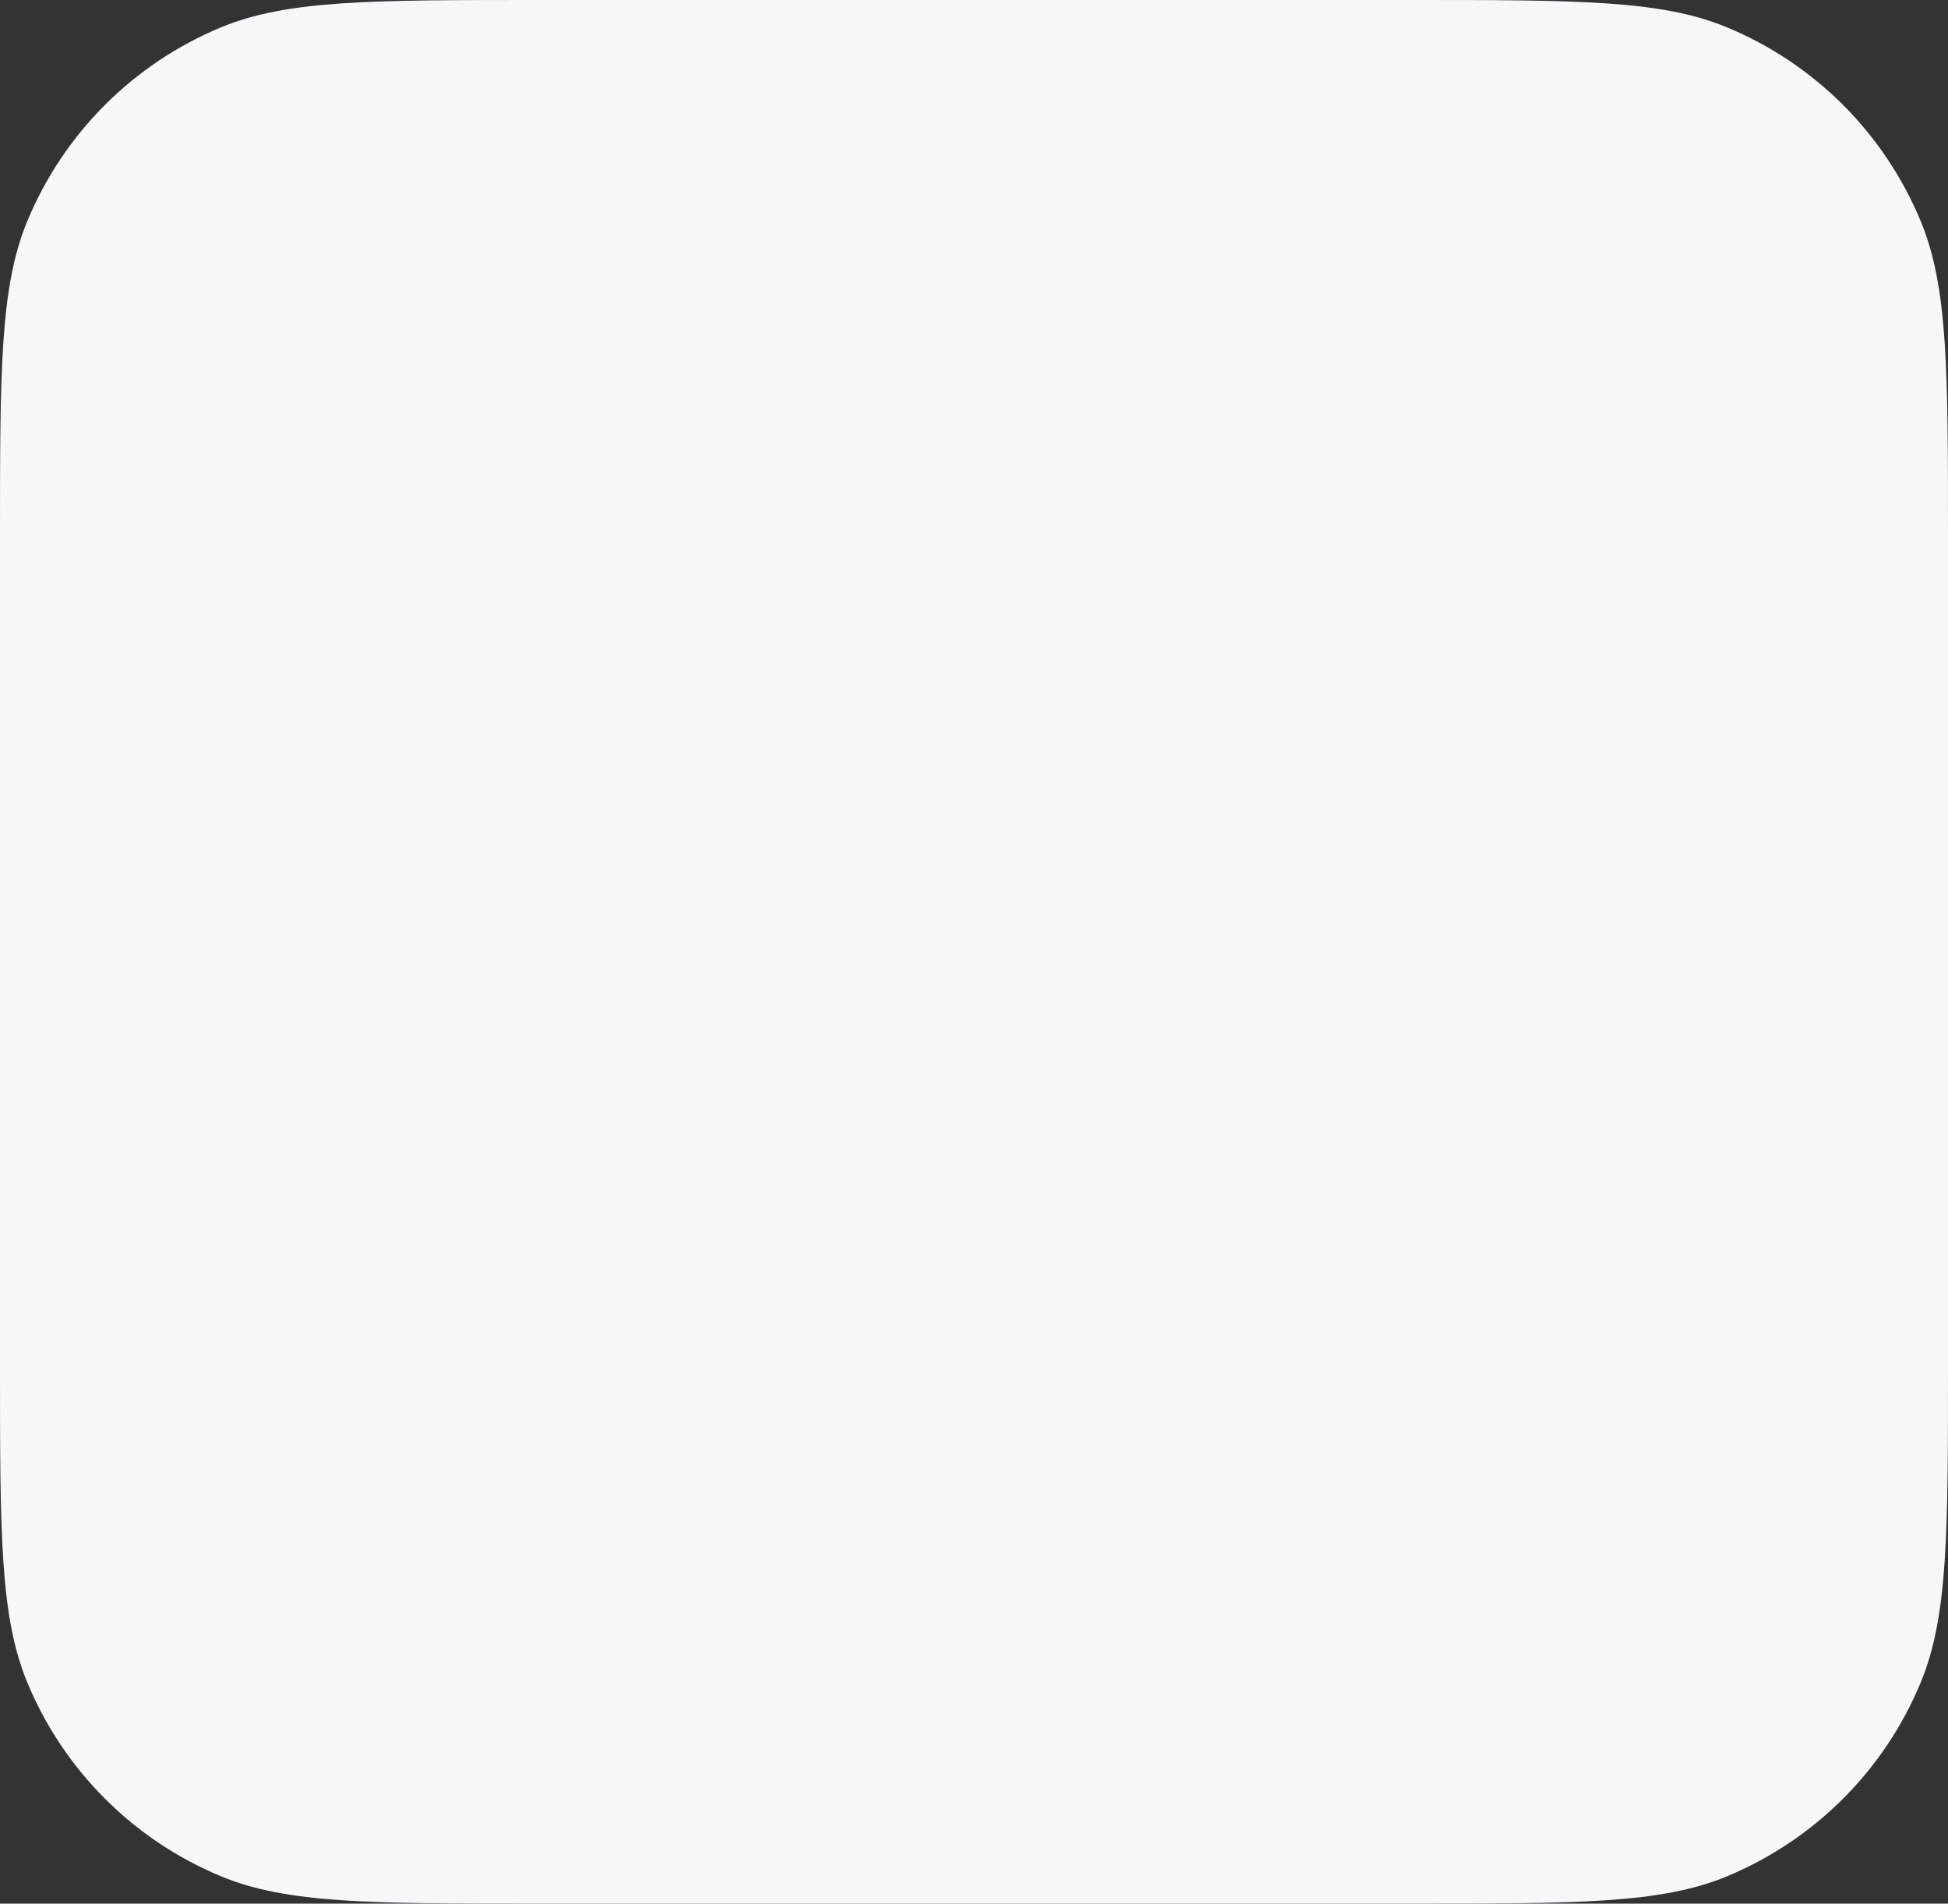 <svg width="87" height="85" viewBox="0 0 87 85" fill="none" xmlns="http://www.w3.org/2000/svg">
<rect x="0" y="0" width="87" height="85" fill="#333333" stroke="none"/>
<path d="M0 24C0 16.545 0 12.817 1.218 9.877C2.842 5.957 5.957 2.842 9.877 1.218C12.817 0 16.545 0 24 0H63C70.455 0 74.183 0 77.123 1.218C81.043 2.842 84.158 5.957 85.782 9.877C87 12.817 87 16.545 87 24V61C87 68.455 87 72.183 85.782 75.123C84.158 79.043 81.043 82.158 77.123 83.782C74.183 85 70.455 85 63 85H24C16.545 85 12.817 85 9.877 83.782C5.957 82.158 2.842 79.043 1.218 75.123C0 72.183 0 68.455 0 61V24Z" fill="#F7F7F9"/>
</svg>
